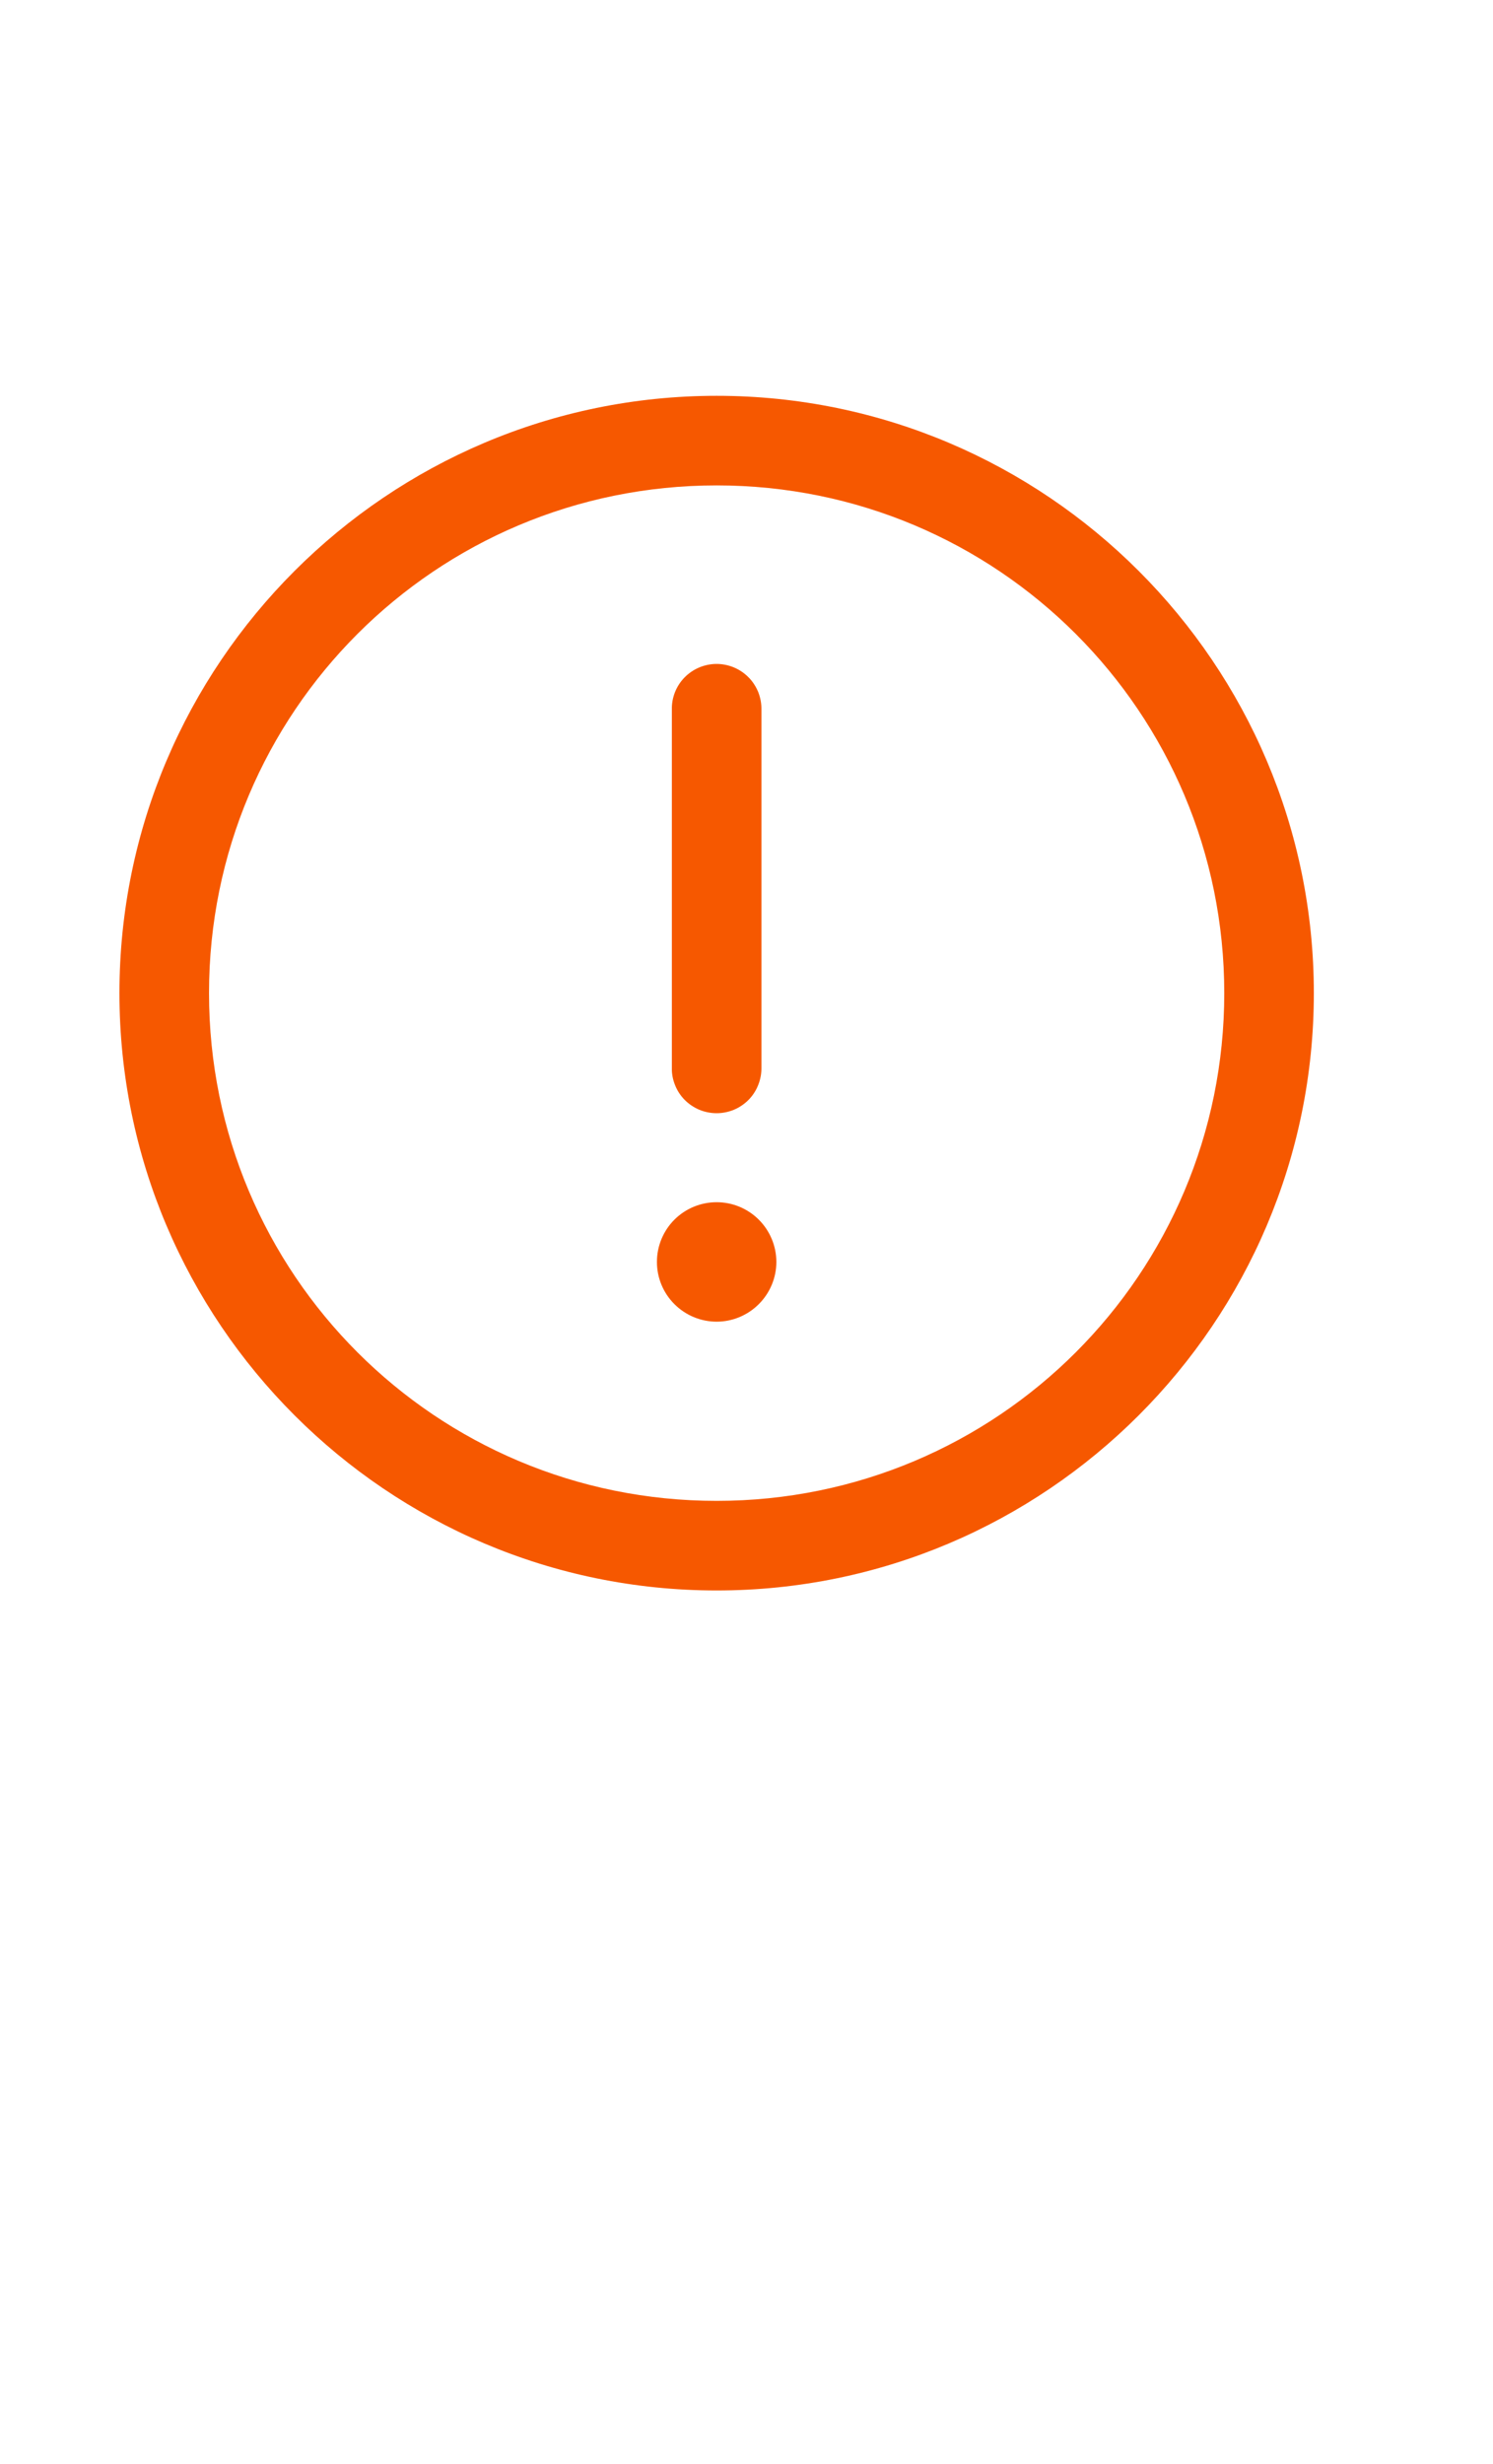 <svg width="20" height="33" viewBox="0 0 20 33" fill="none" xmlns="http://www.w3.org/2000/svg">
<path d="M9.6 5.301C5.188 5.301 1.6 8.89 1.6 13.301C1.6 17.712 5.188 21.301 9.6 21.301C14.011 21.301 17.6 17.712 17.6 13.301C17.6 8.89 14.011 5.301 9.6 5.301ZM9.6 6.501C13.362 6.501 16.4 9.538 16.4 13.301C16.4 17.063 13.362 20.101 9.6 20.101C5.837 20.101 2.8 17.063 2.8 13.301C2.8 9.538 5.837 6.501 9.6 6.501ZM9.59 8.892C9.431 8.895 9.28 8.96 9.169 9.074C9.058 9.188 8.997 9.342 9 9.501V14.301C8.998 14.38 9.013 14.459 9.043 14.533C9.072 14.607 9.116 14.674 9.172 14.731C9.228 14.787 9.295 14.832 9.368 14.863C9.441 14.893 9.52 14.909 9.6 14.909C9.679 14.909 9.758 14.893 9.831 14.863C9.905 14.832 9.971 14.787 10.027 14.731C10.083 14.674 10.127 14.607 10.156 14.533C10.186 14.459 10.201 14.38 10.2 14.301V9.501C10.201 9.42 10.186 9.341 10.156 9.266C10.125 9.192 10.081 9.124 10.024 9.068C9.967 9.011 9.899 8.966 9.825 8.936C9.75 8.906 9.671 8.891 9.59 8.892ZM9.6 16.101C9.387 16.101 9.184 16.185 9.034 16.335C8.884 16.485 8.8 16.689 8.8 16.901C8.8 17.113 8.884 17.316 9.034 17.466C9.184 17.616 9.387 17.701 9.6 17.701C9.812 17.701 10.015 17.616 10.165 17.466C10.315 17.316 10.4 17.113 10.4 16.901C10.4 16.689 10.315 16.485 10.165 16.335C10.015 16.185 9.812 16.101 9.6 16.101Z" fill="#F65800"/>
</svg>
